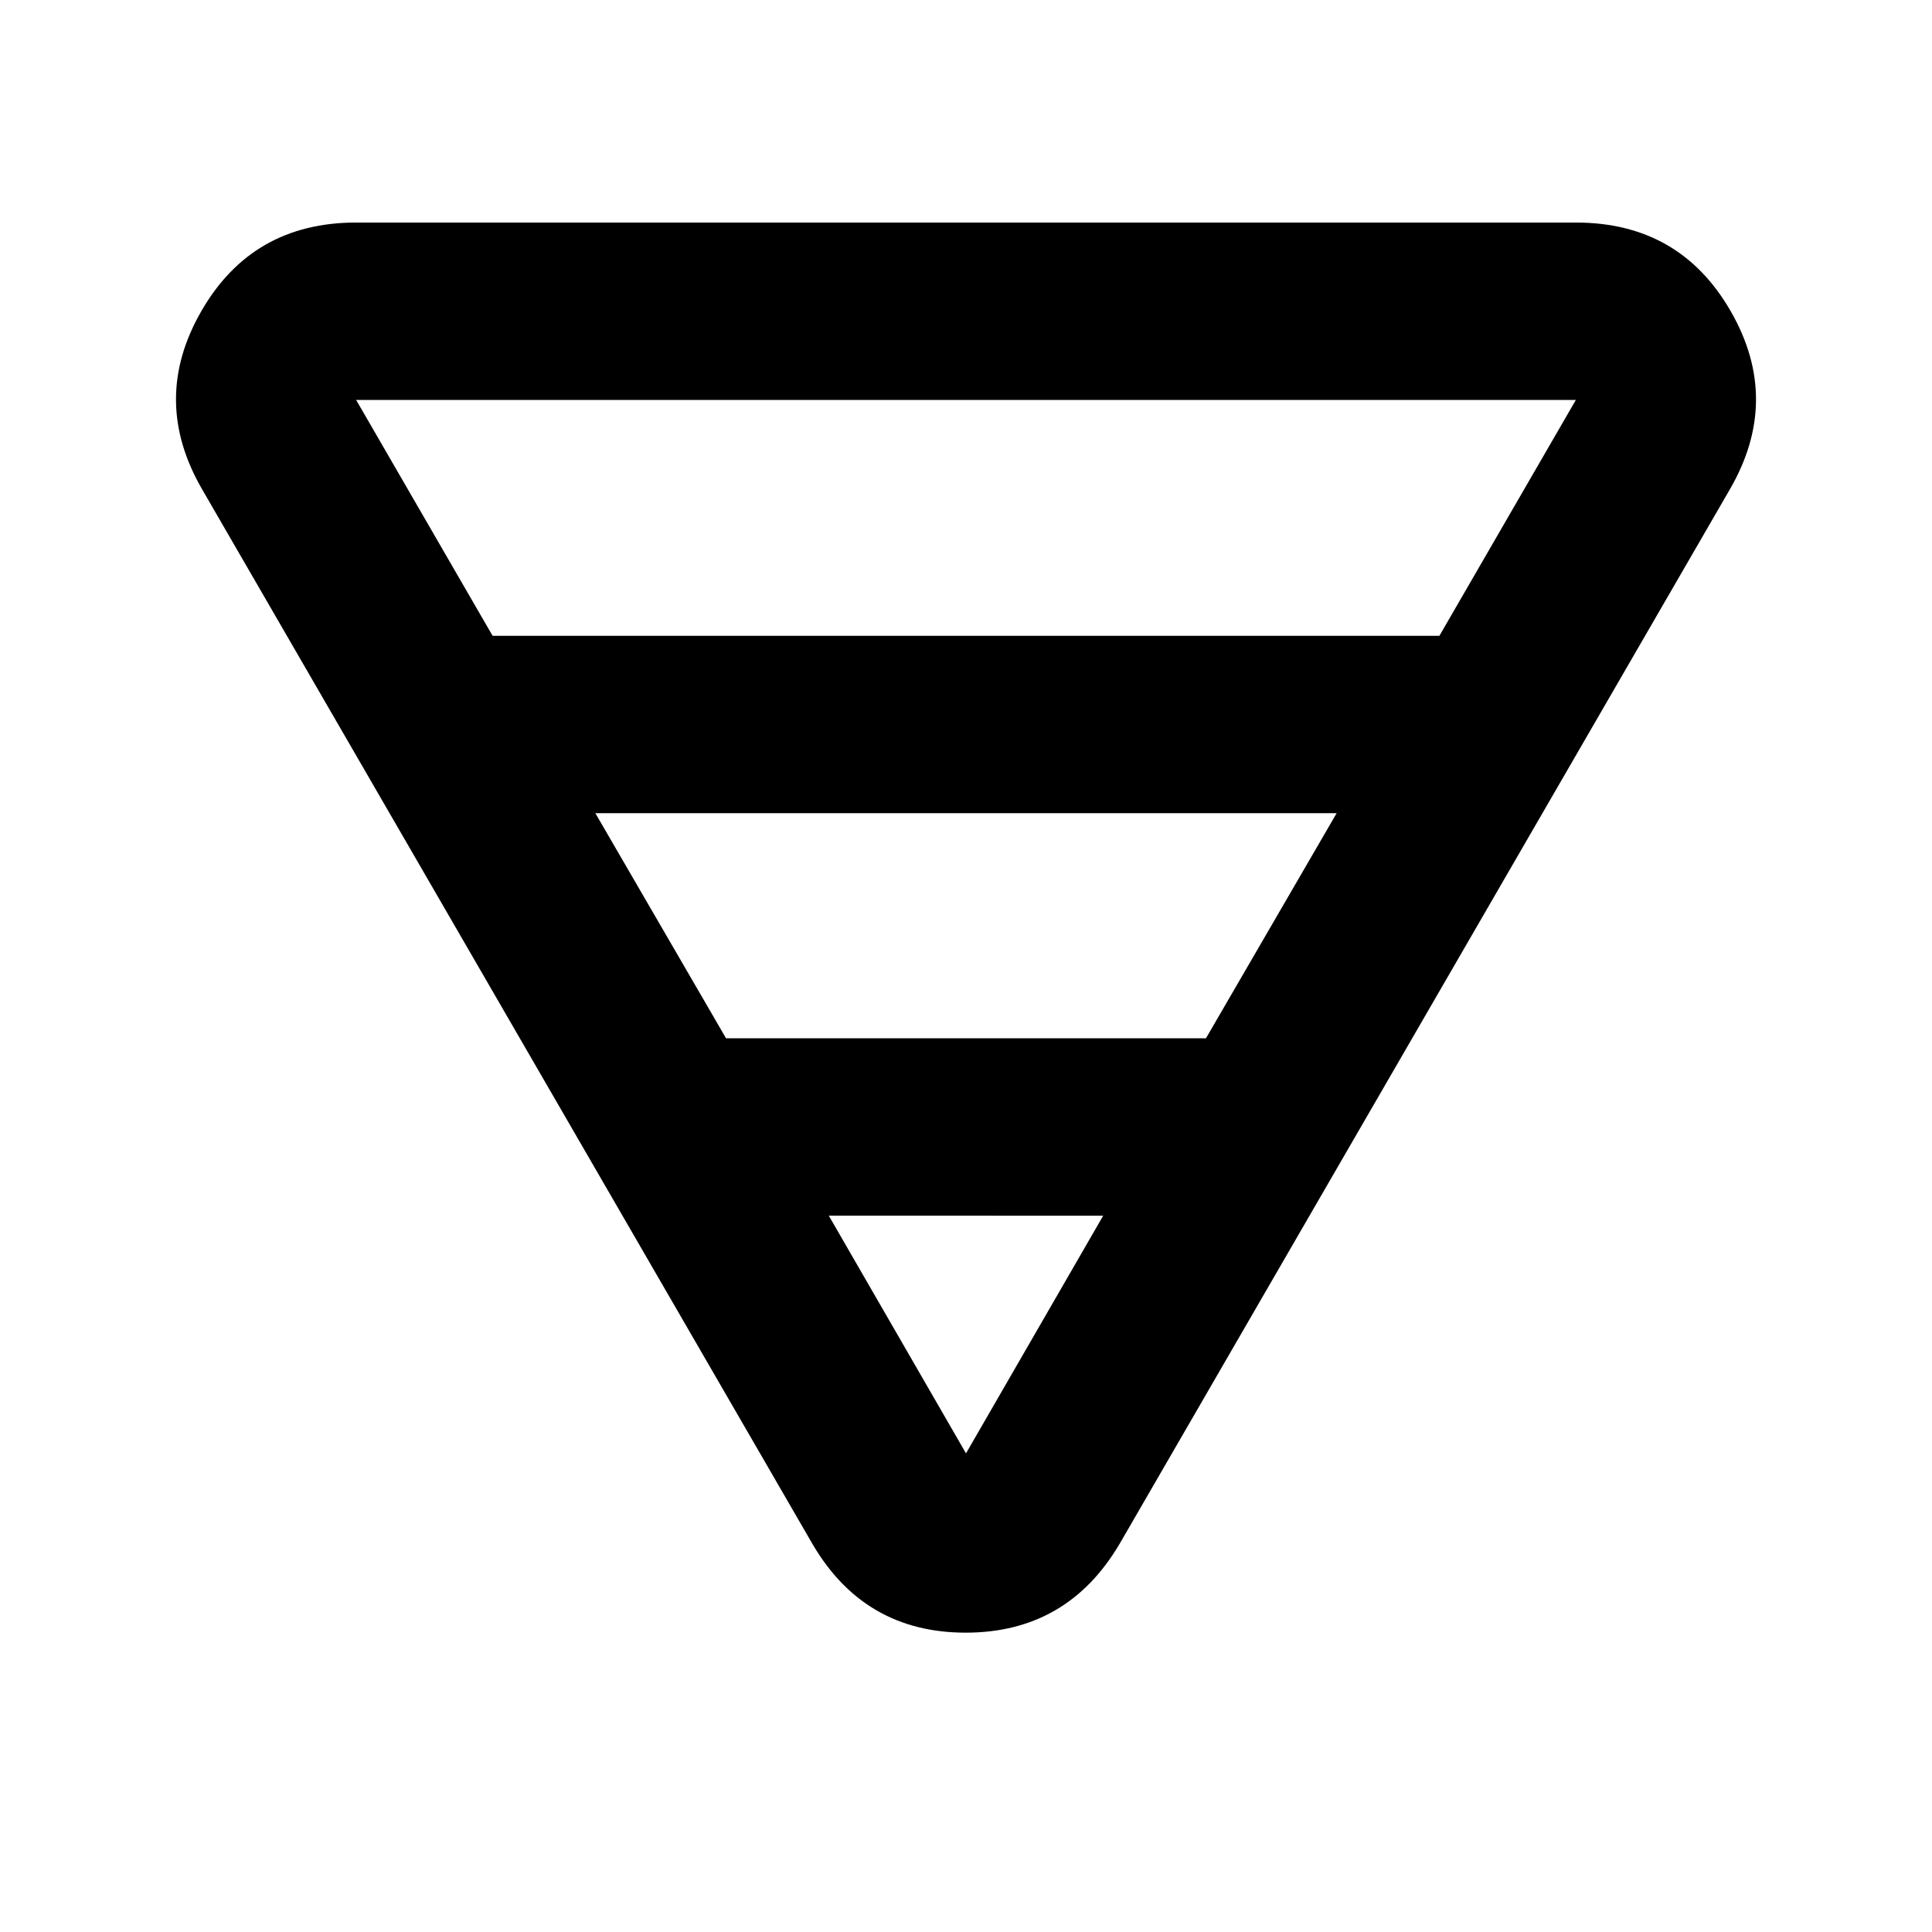 <svg xmlns="http://www.w3.org/2000/svg" height="40" viewBox="0 -960 960 960" width="40"><path d="M176.96-849.42h606.08q51.61 0 76.95 44.07 25.34 44.07-.44 88.52L556.51-193.19q-26.05 44.45-76.64 44.45t-76.38-44.45L100.45-716.83q-25.78-44.45-.44-88.52 25.34-44.07 76.95-44.07Zm0 88.14 67.81 117.21h470.46l67.81-117.21H176.96Zm118.87 205.35 64.94 111.86h238.46l64.94-111.86H295.83Zm116 200L480-237.83l68.17-118.1H411.83Z"/></svg>